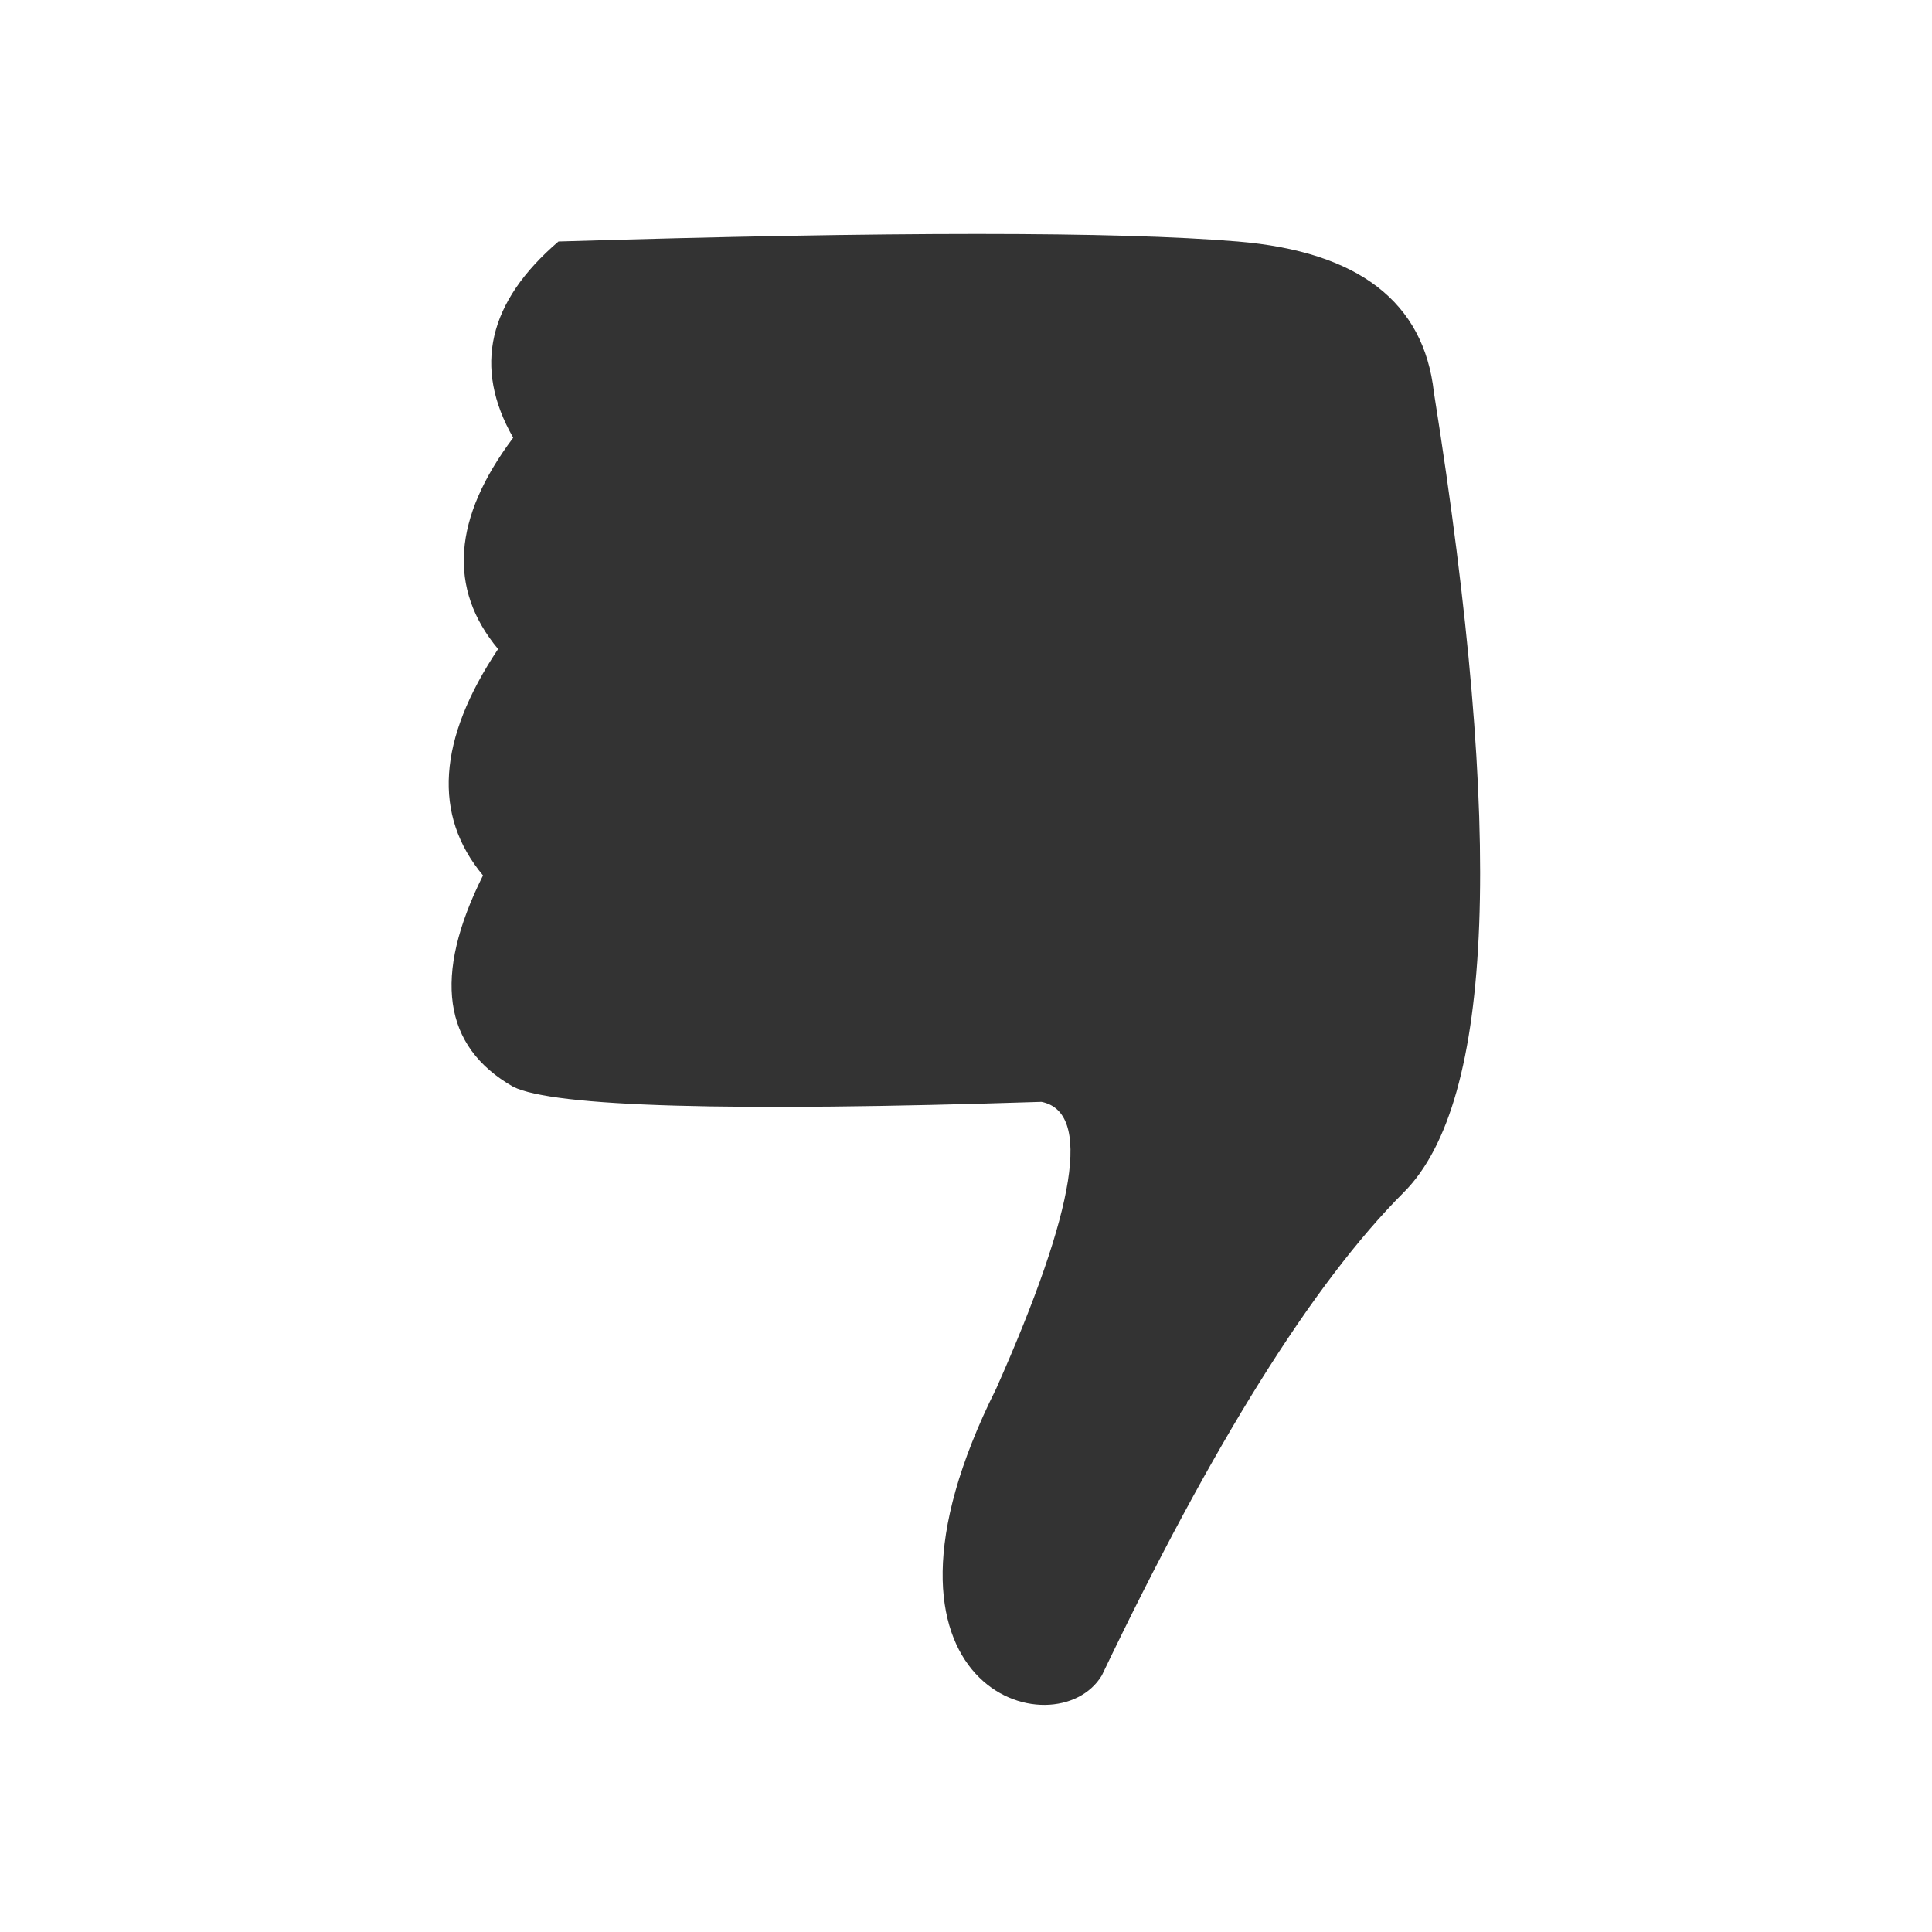 <svg xmlns="http://www.w3.org/2000/svg" viewBox="0 0 128 128" fill="#333" stroke="none"><path d="M66 92c-10 20 4 24 7 19Q84 88 93 79t2-53q-1-9-13-10t-45 0q-7 6-3 13-6 8-1 14-6 9-1 15-5 10 2 14 4 2 35 1 5 1-3 19"/></svg>
